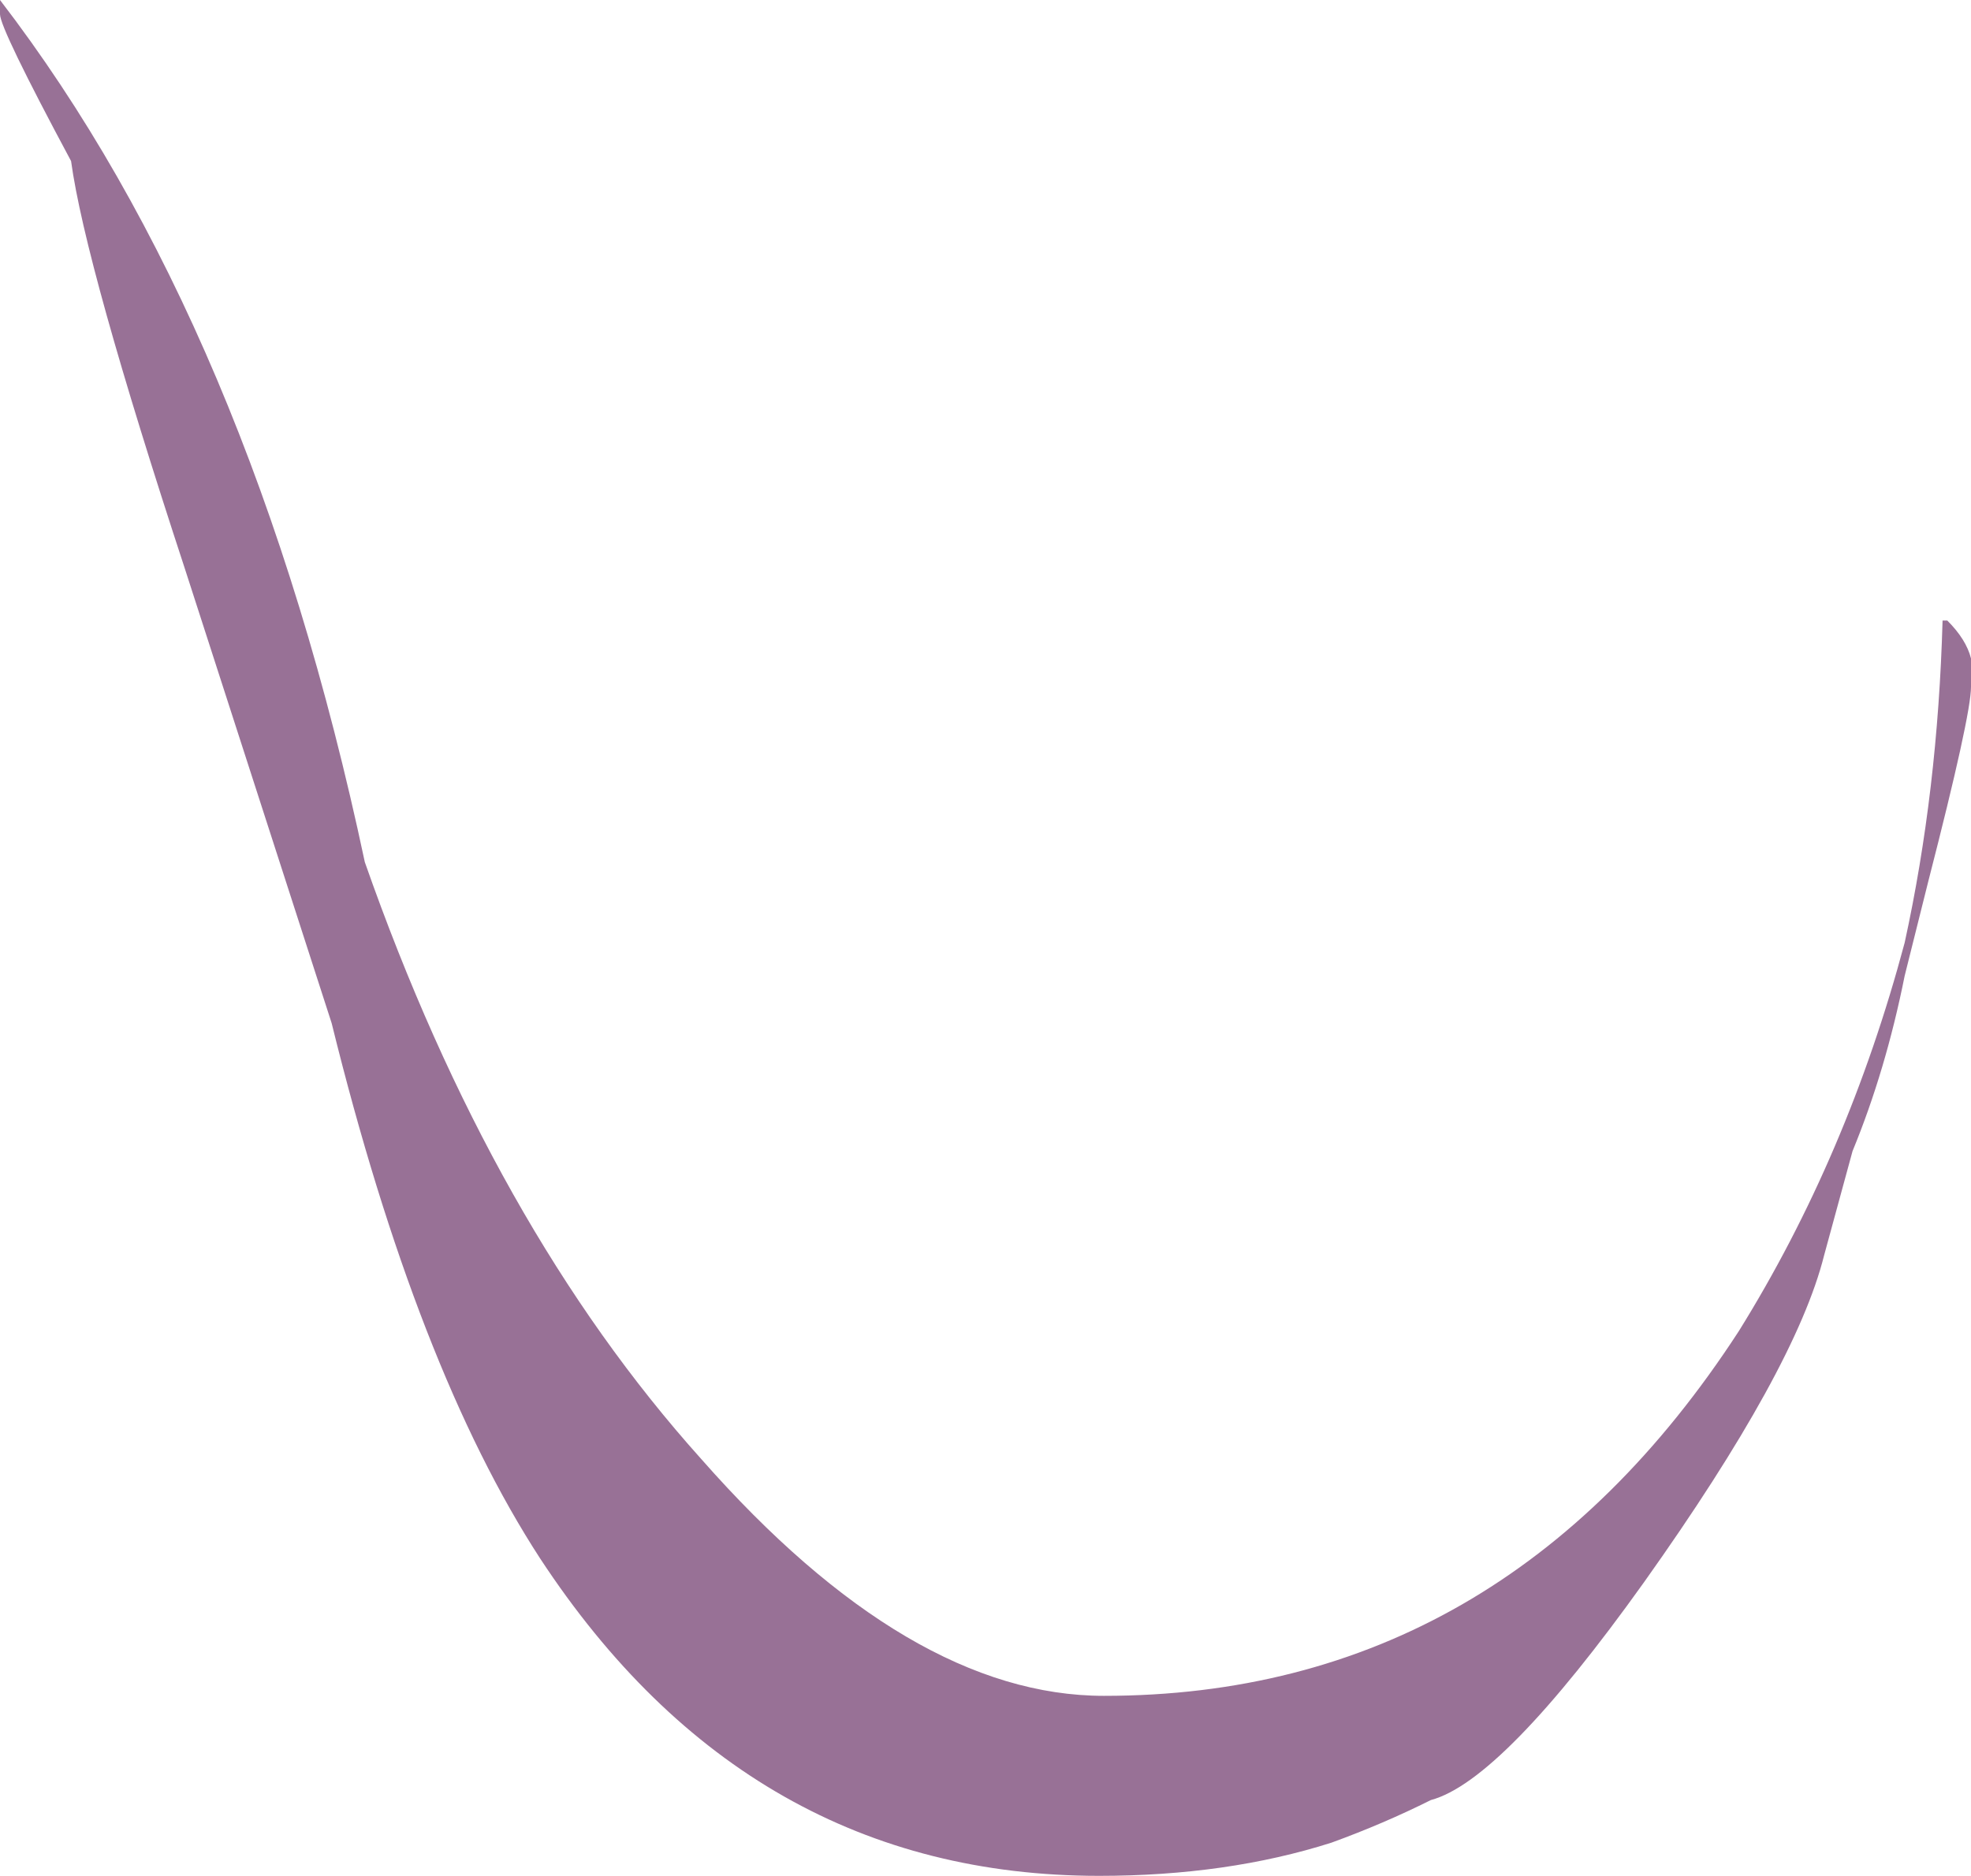 <?xml version="1.0" encoding="UTF-8" standalone="no"?>
<svg xmlns:ffdec="https://www.free-decompiler.com/flash" xmlns:xlink="http://www.w3.org/1999/xlink" ffdec:objectType="shape" height="19.8px" width="20.8px" xmlns="http://www.w3.org/2000/svg">
  <g transform="matrix(1.0, 0.0, 0.0, 1.0, 10.4, 9.9)">
    <path d="M10.15 -3.35 Q10.35 -3.15 10.4 -2.95 L10.4 -2.65 Q10.4 -2.35 9.95 -0.6 L9.7 0.4 Q9.5 1.4 9.15 2.25 L8.85 3.35 Q8.55 4.55 6.95 6.8 5.45 8.9 4.7 9.1 4.2 9.35 3.65 9.55 2.55 9.9 1.2 9.9 -2.5 9.9 -4.7 6.55 -6.0 4.55 -6.9 0.9 L-8.45 -3.9 Q-9.5 -7.1 -9.65 -8.2 -10.4 -9.6 -10.4 -9.75 L-10.4 -9.9 Q-7.75 -6.45 -6.55 -0.8 -5.2 3.05 -3.0 5.5 -0.8 8.0 1.25 8.0 5.45 8.0 7.95 4.15 9.1 2.3 9.7 0.05 10.05 -1.55 10.1 -3.35 L10.15 -3.35" fill="#987196" fill-rule="evenodd" stroke="none"/>
  </g>
</svg>
